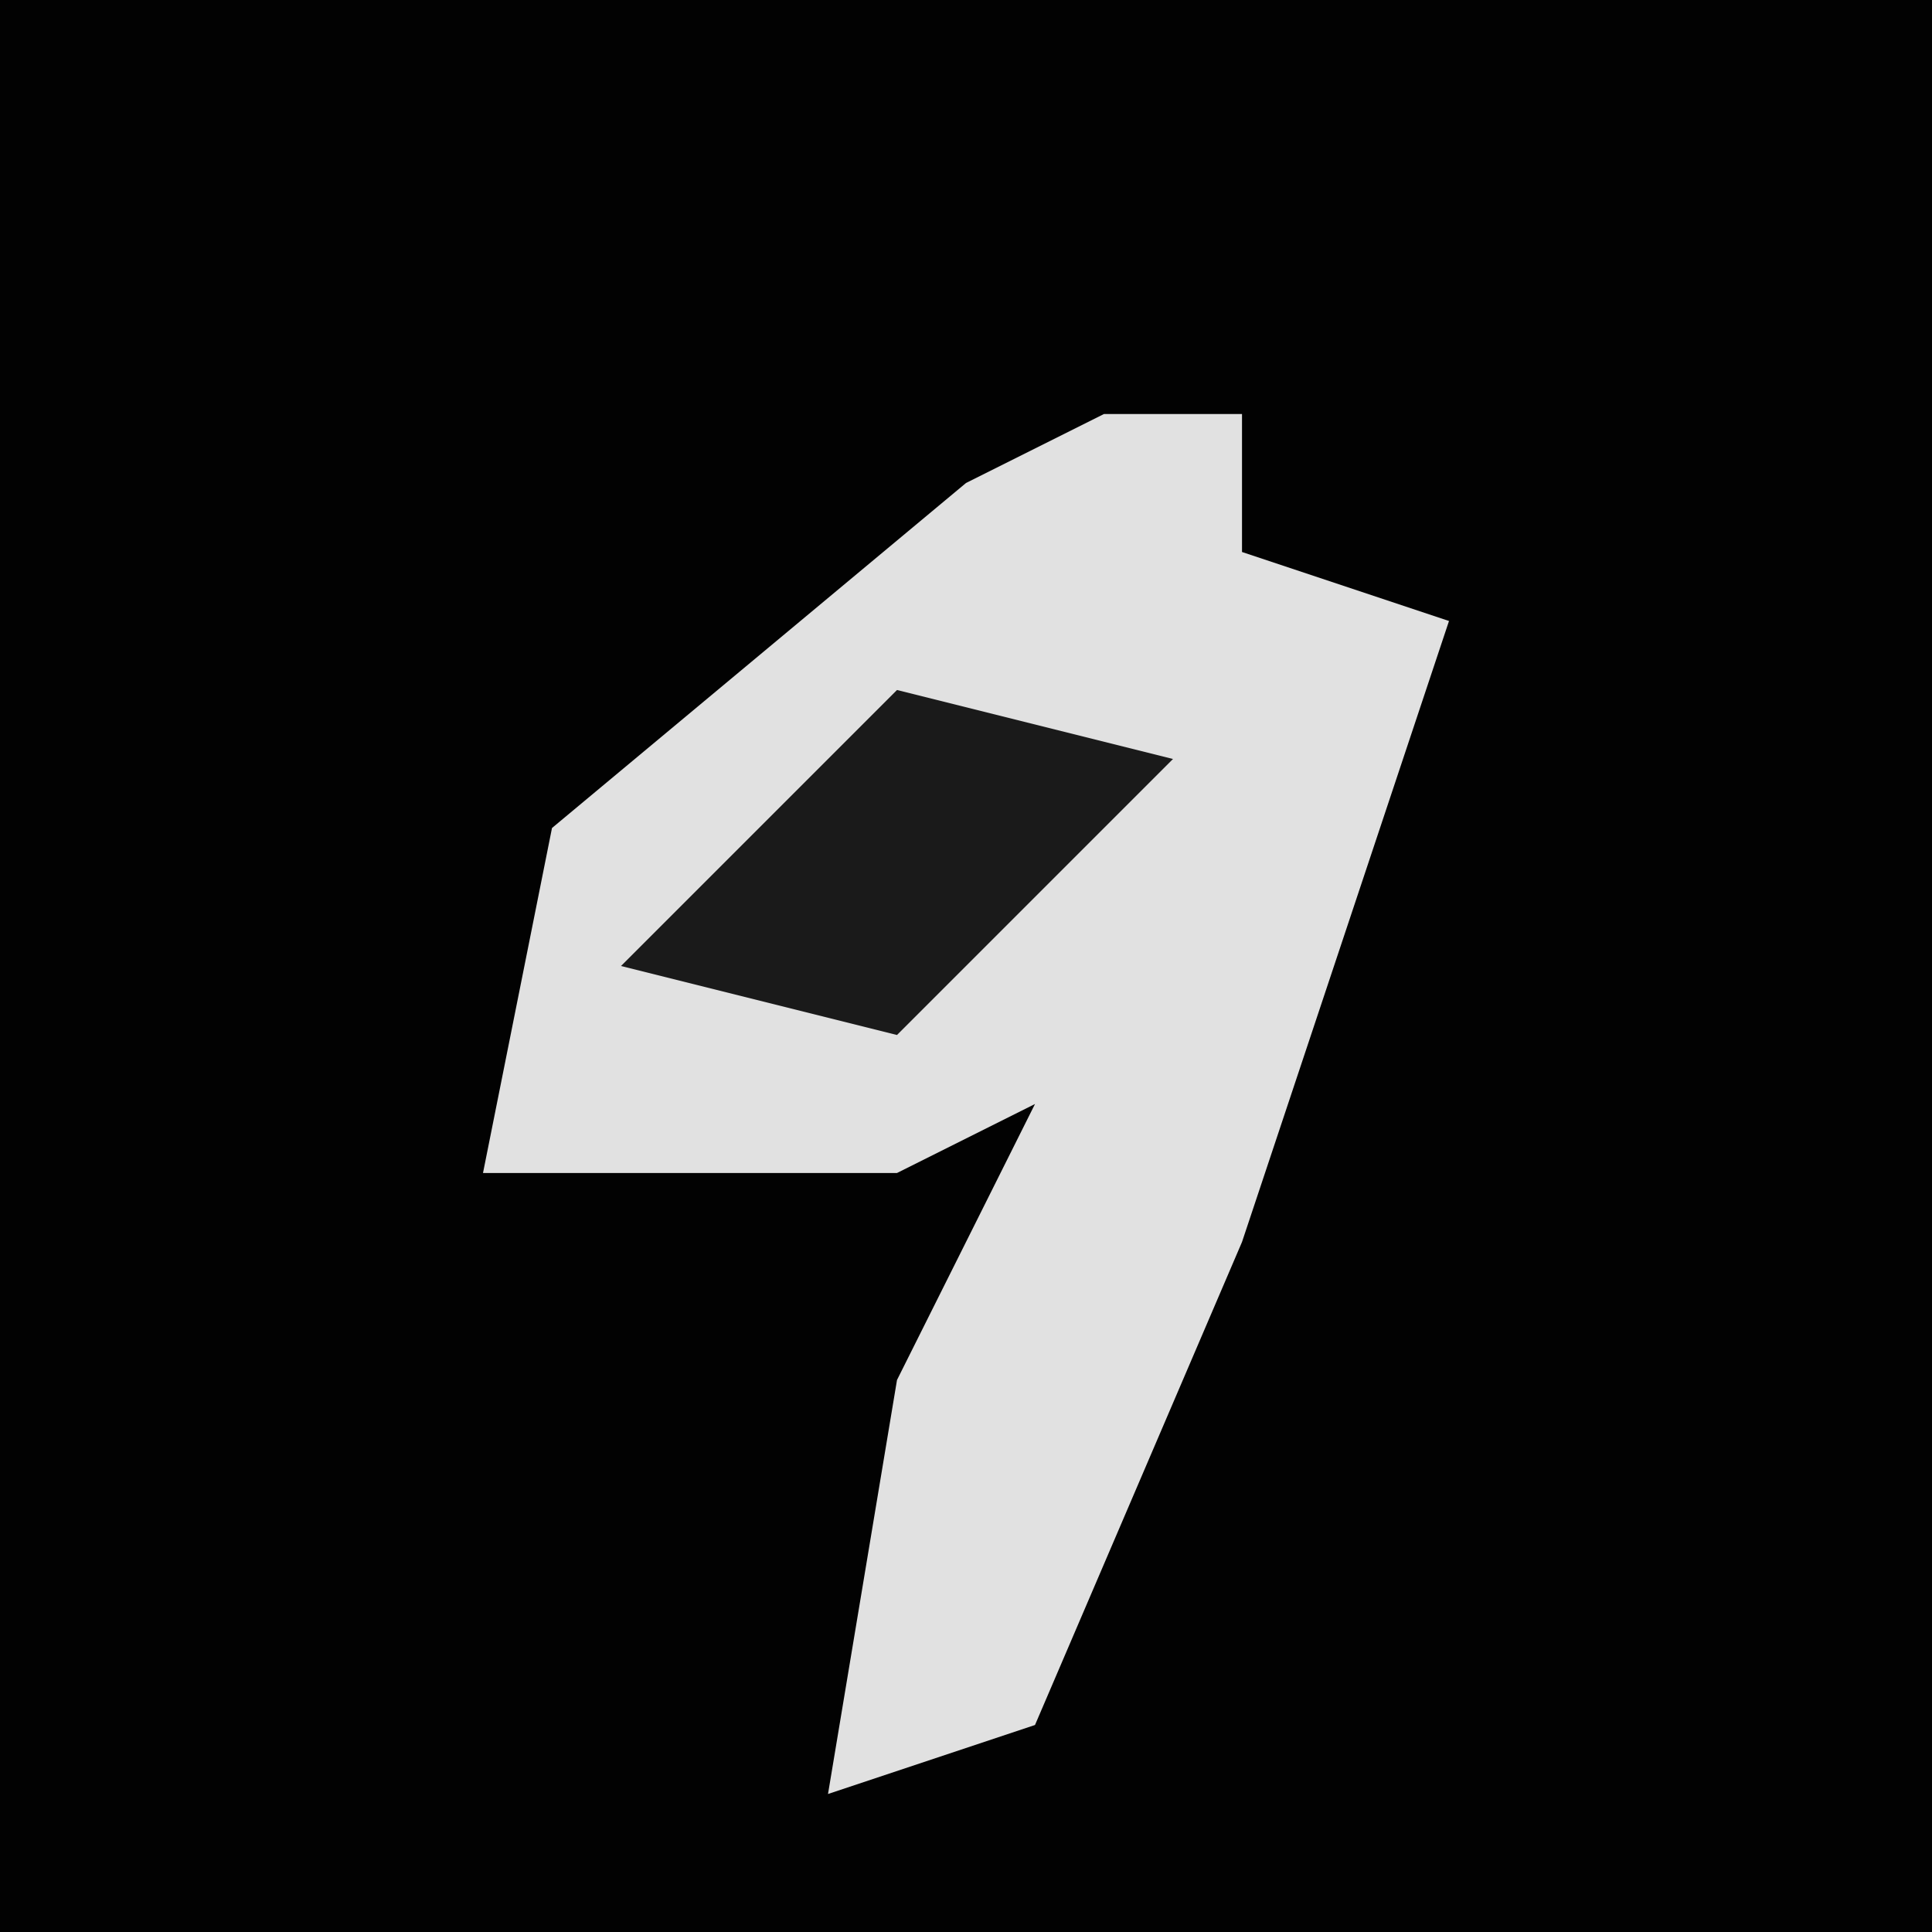 <?xml version="1.0" encoding="UTF-8"?>
<svg version="1.1" xmlns="http://www.w3.org/2000/svg" width="28" height="28">
<path d="M0,0 L28,0 L28,28 L0,28 Z " fill="#020202" transform="translate(0,0)"/>
<path d="M0,0 L2,0 L2,2 L5,3 L2,12 L-1,19 L-4,20 L-3,14 L-1,10 L-3,11 L-9,11 L-8,6 L-2,1 Z " fill="#E1E1E1" transform="translate(16,6)"/>
<path d="M0,0 L4,1 L0,5 L-4,4 Z " fill="#1A1A1A" transform="translate(13,10)"/>
</svg>
